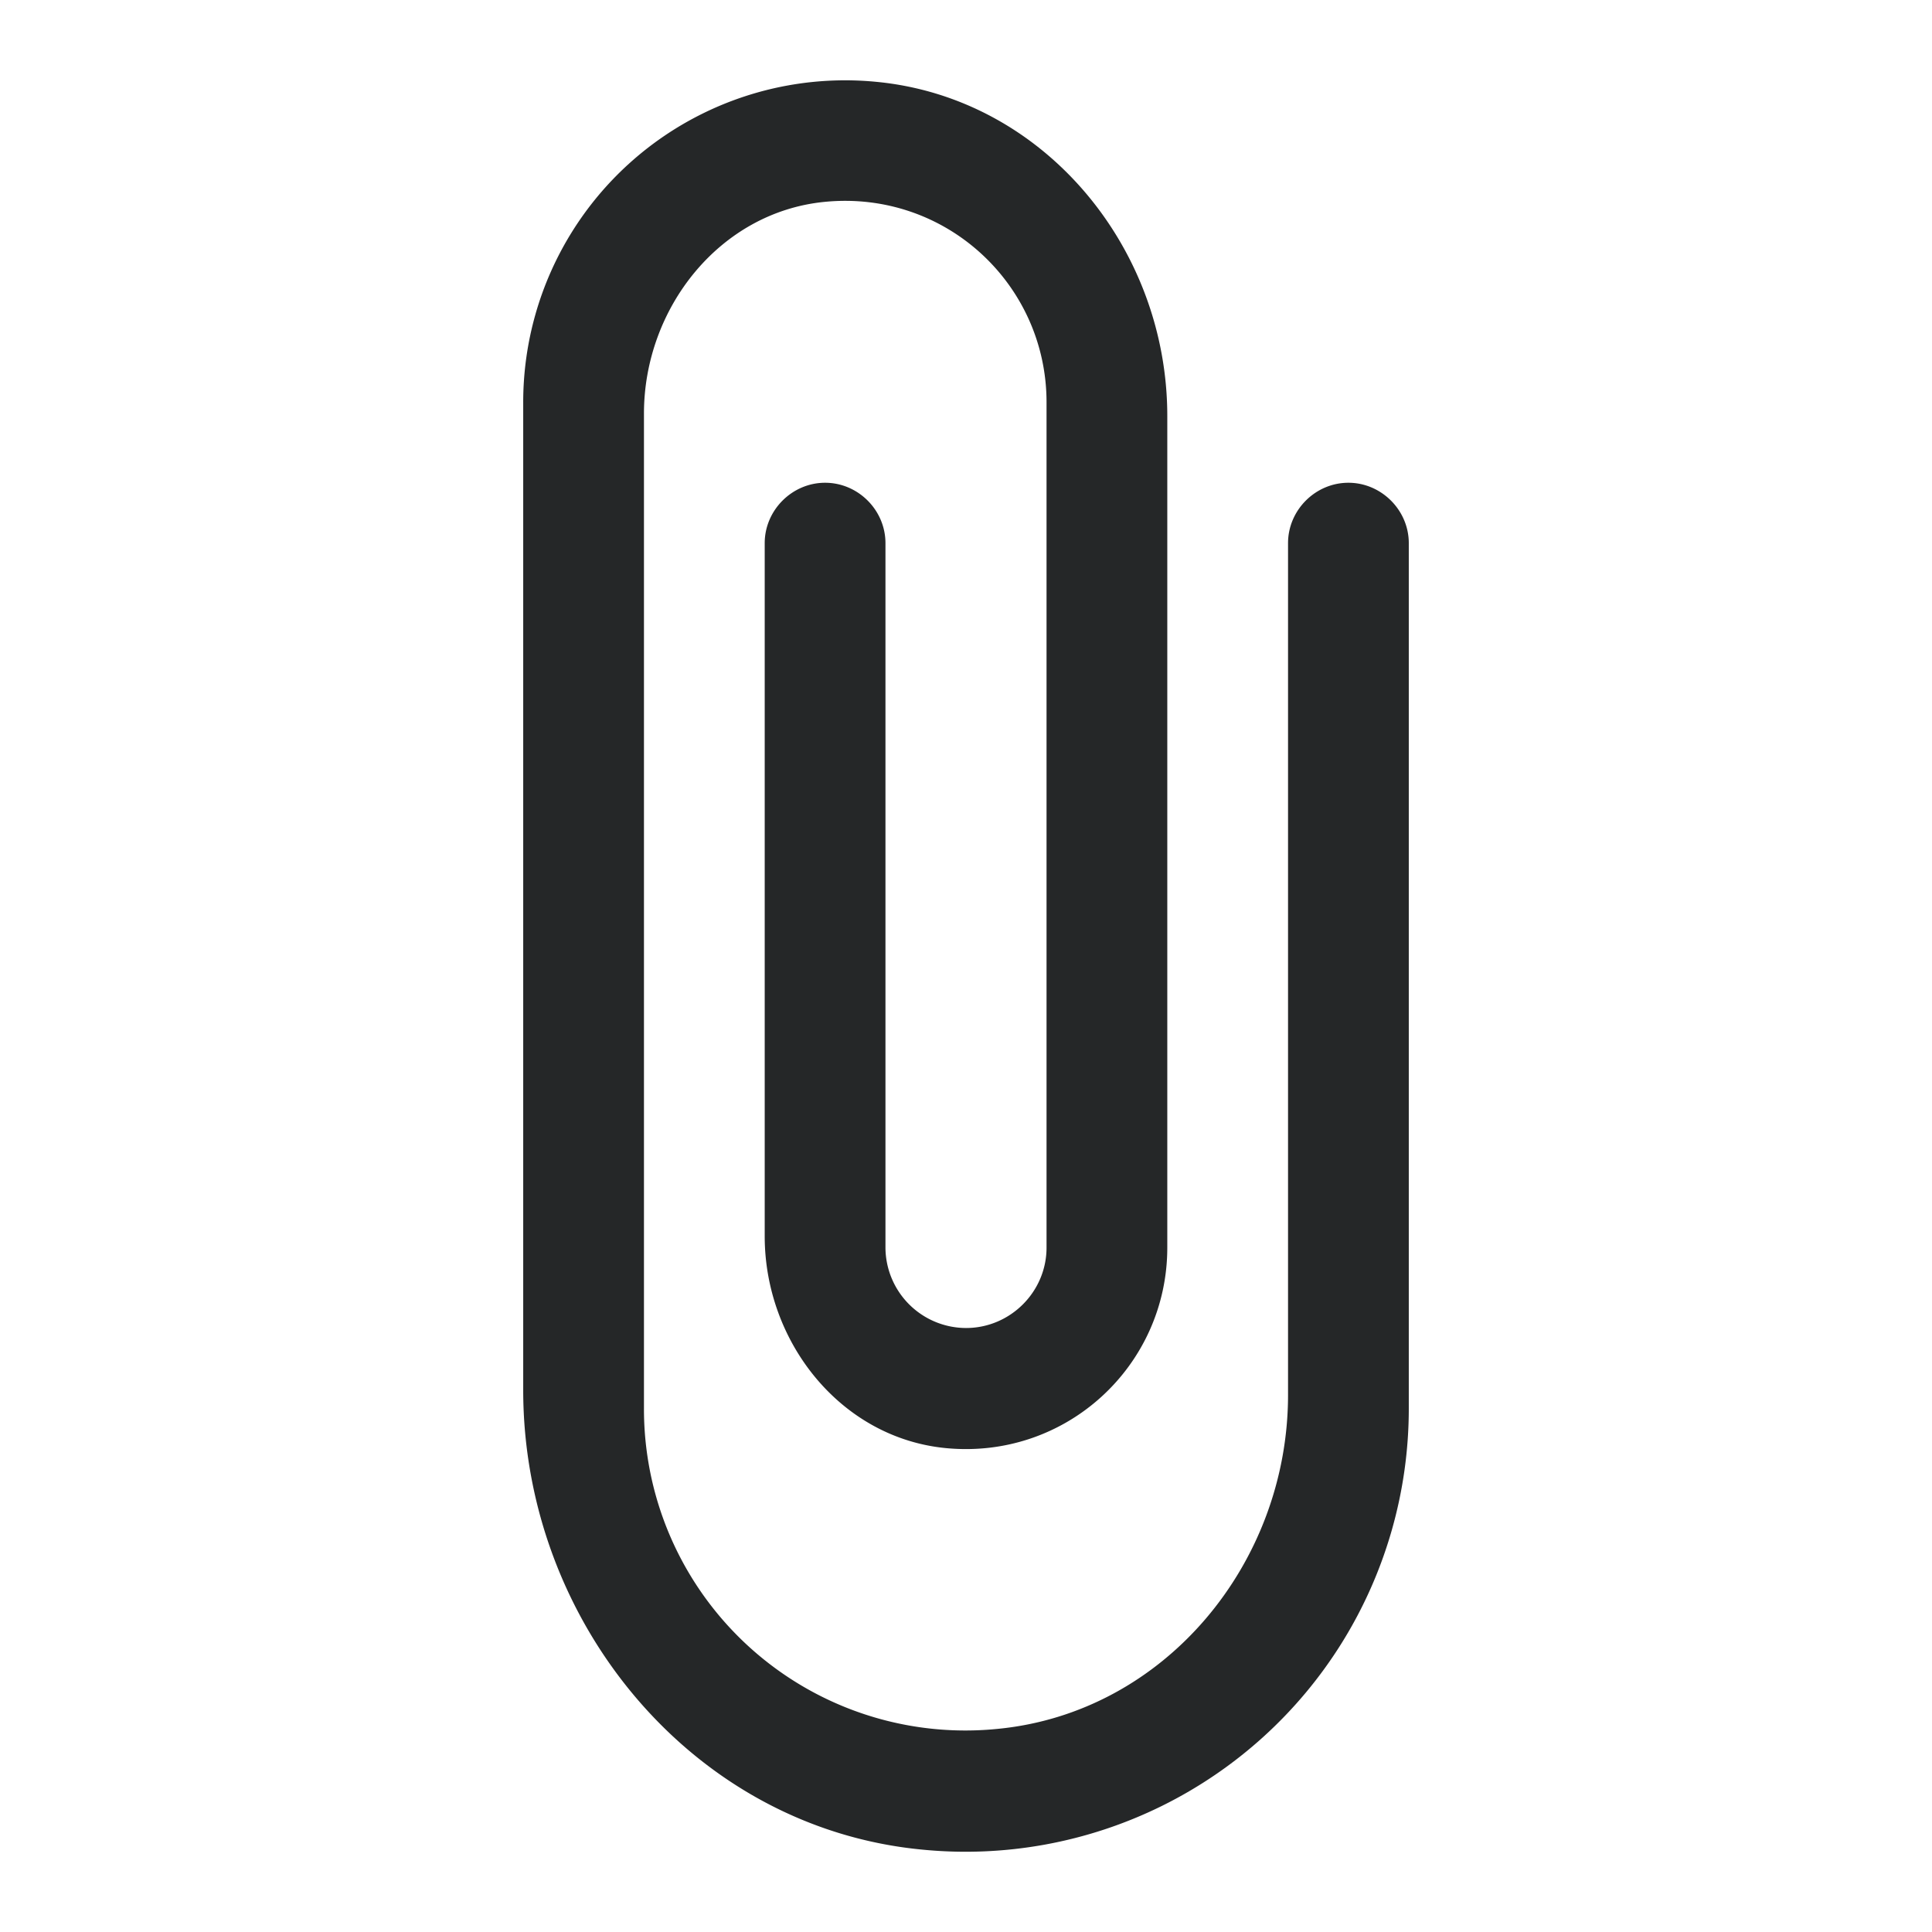 <svg viewBox="0 0 16 16" fill="none" xmlns="http://www.w3.org/2000/svg"><path d="M10.667 4.498v7.054c0 1.393-1.02 2.633-2.407 2.766a2.662 2.662 0 0 1-2.927-2.653v-8.24c0-.873.627-1.667 1.494-1.753 1-.1 1.84.68 1.84 1.66v7c0 .366-.3.666-.667.666a.669.669 0 0 1-.667-.666V4.498c0-.273-.226-.5-.5-.5-.273 0-.5.227-.5.5v5.74c0 .874.627 1.667 1.494 1.754 1 .1 1.84-.68 1.84-1.66V3.445c0-1.393-1.02-2.633-2.407-2.767a2.666 2.666 0 0 0-2.927 2.654v8.18c0 1.913 1.4 3.626 3.307 3.806a3.67 3.67 0 0 0 4.027-3.653V4.498c0-.273-.227-.5-.5-.5-.274 0-.5.227-.5.5z" fill="#252728"/></svg>